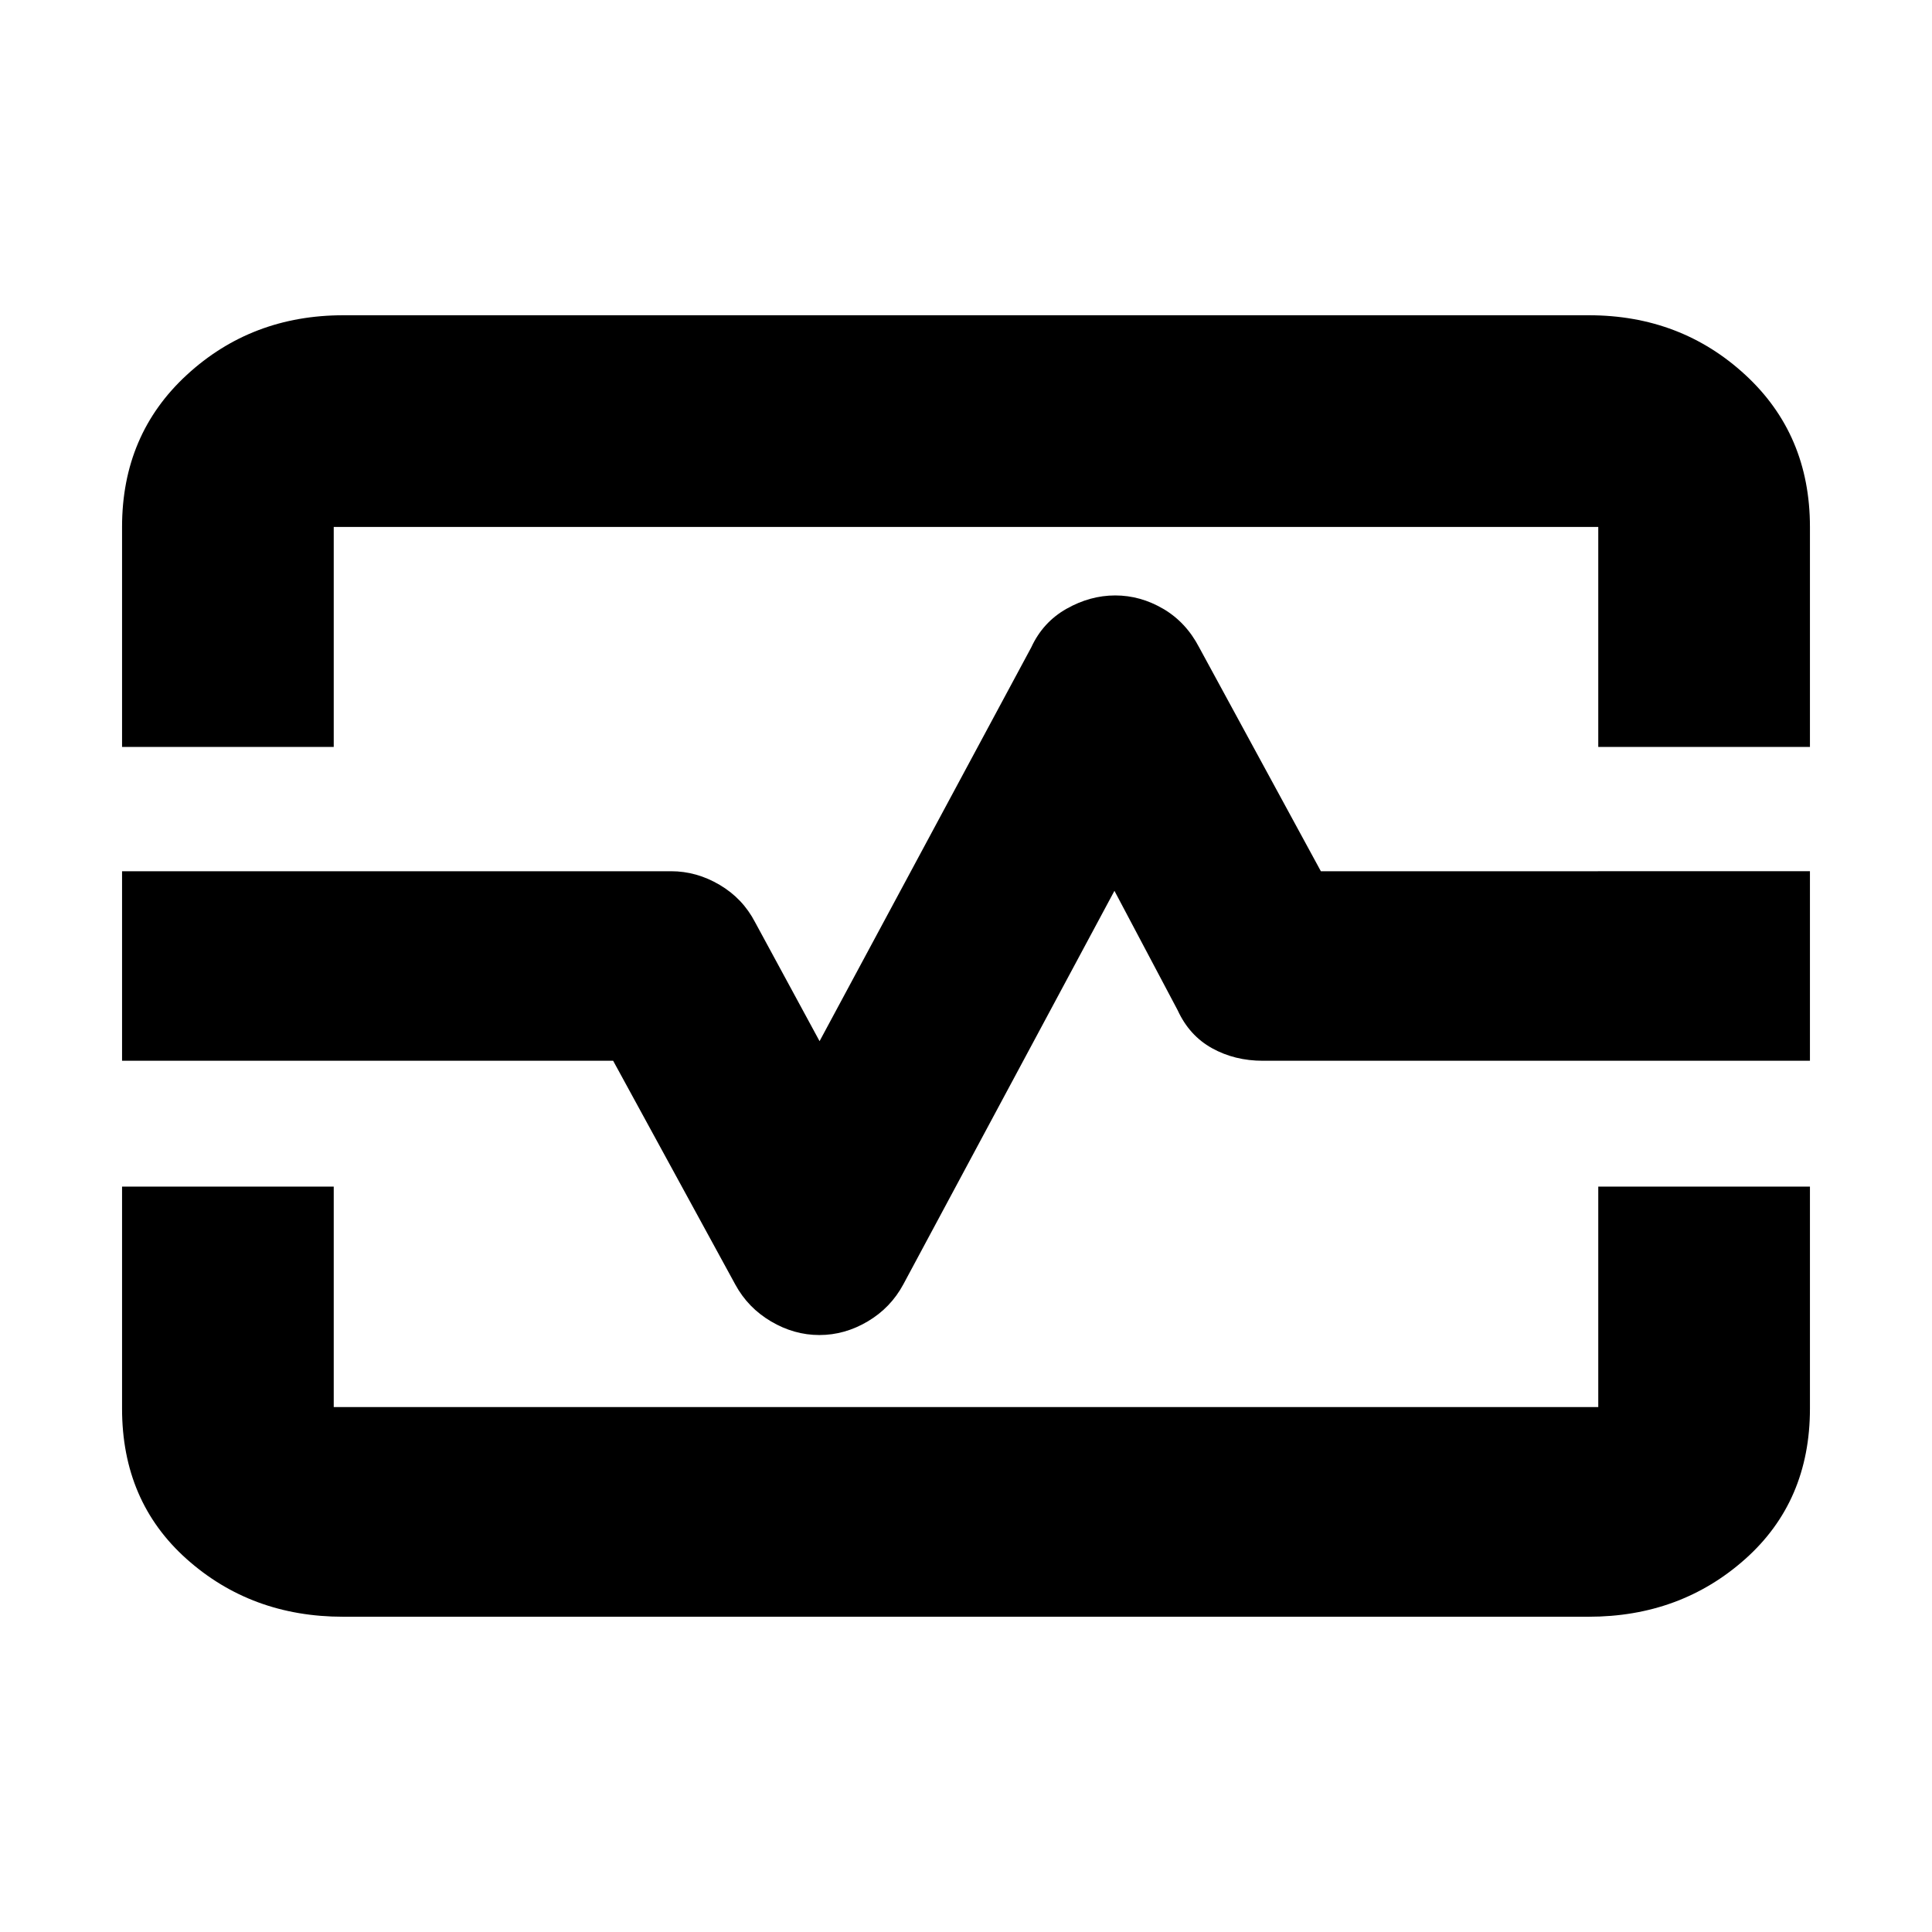 <svg xmlns="http://www.w3.org/2000/svg" height="20" viewBox="0 -960 960 960" width="20"><path d="M60.65-588.85v-109.32q0-45.93 32.19-75.56 32.18-29.62 77.8-29.62h618.85q45.61 0 77.74 29.62 32.12 29.63 32.12 75.56v109.32H794.17v-109.32H165.83v109.32H60.65Zm109.86 432.2q-45.61 0-77.74-28.65-32.12-28.66-32.12-74.77v-110.32h105.18v109.56h628.34v-109.56h105.18v110.32q0 46.11-32.19 74.77-32.18 28.65-77.8 28.65H170.51Zm236.65-139.98q12.57 0 23.99-6.76 11.43-6.76 17.71-18.42l104.9-195.54 31.44 59.39q5.76 12.53 17.02 18.79t25.3 6.26h271.83v-94.18H656.33l-60.48-111.24q-6.52-12.52-17.87-19.16-11.35-6.64-23.84-6.64-12.48 0-24.21 6.64t-17.5 19.16L407.24-442.65l-32.08-59.17q-6.12-11.75-17.59-18.51-11.47-6.76-24.09-6.76H60.65v94.18h244.02l60.72 111.23q6.28 11.53 17.74 18.29 11.46 6.76 24.03 6.76ZM480.76-480Z"/></svg>